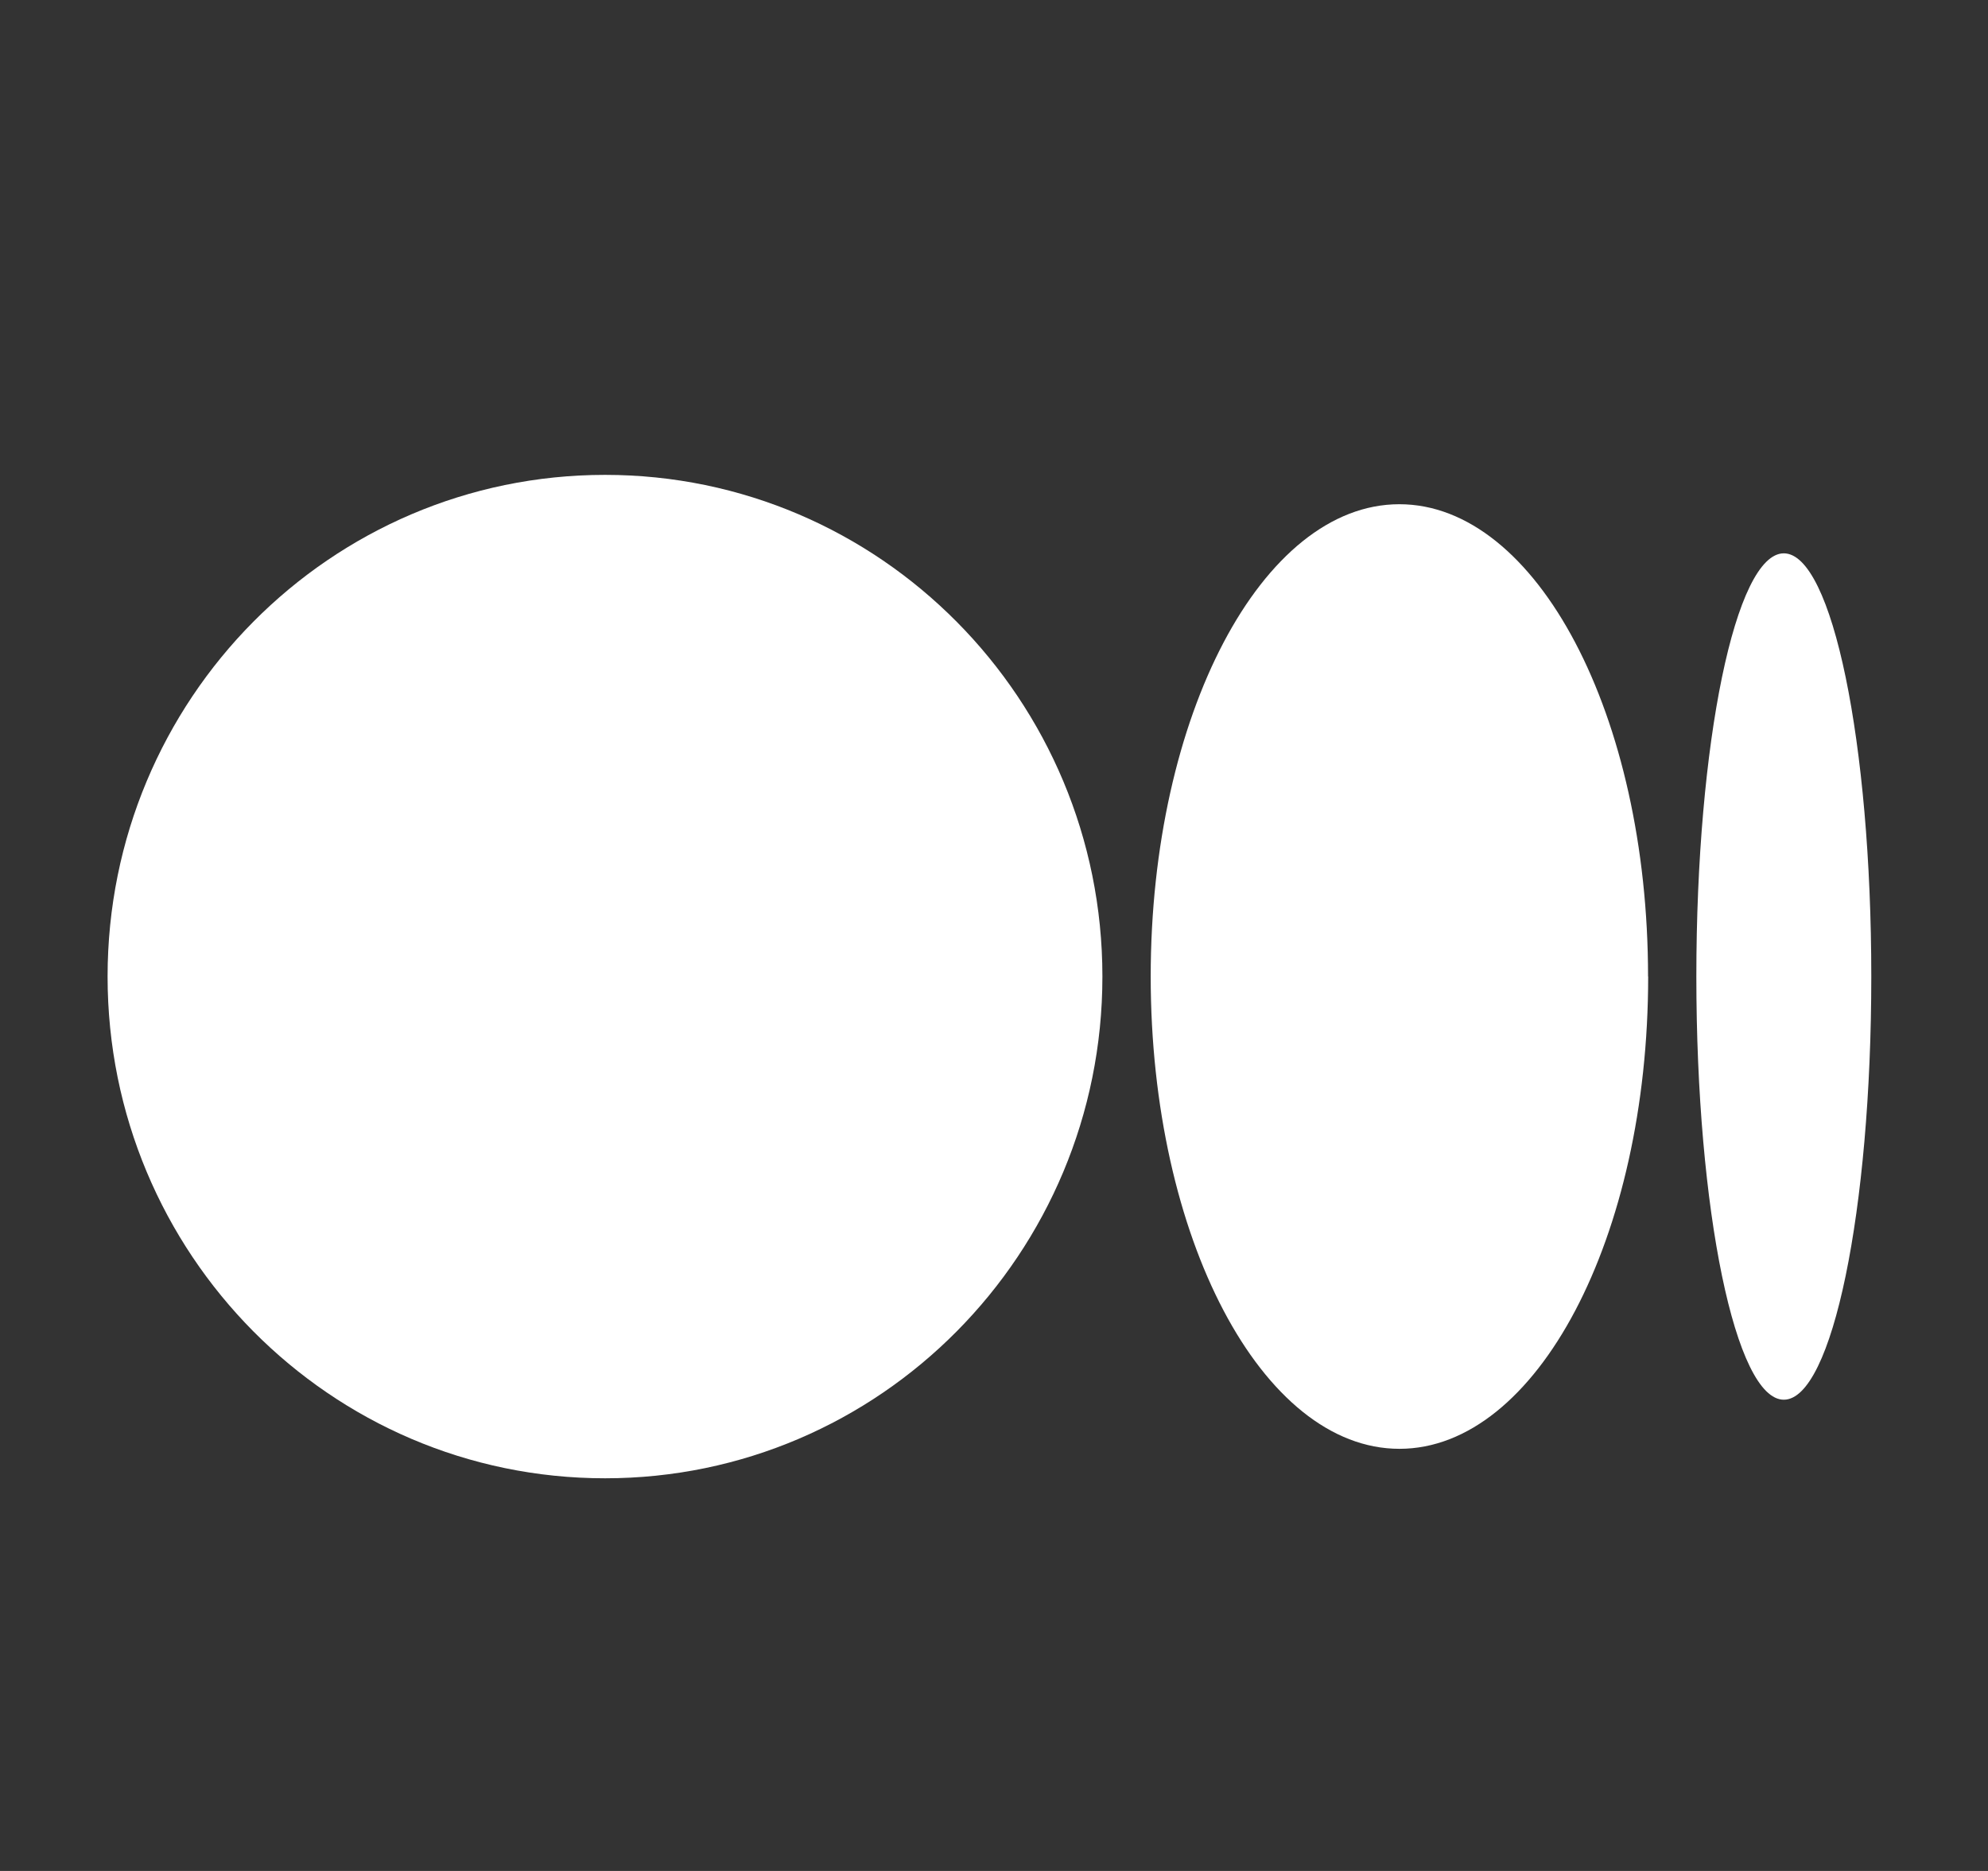 <svg width="17" height="16" viewBox="0 0 17 16" fill="none" xmlns="http://www.w3.org/2000/svg">
<rect x="0" y="0" width="17" height="16" fill="#333333" stroke="none"/>
<g clip-path="url(#clip0_2579_21866)">
<path d="M9.427 8.351C9.427 10.721 7.523 12.642 5.174 12.642C2.824 12.642 0.92 10.72 0.92 8.351C0.92 5.982 2.824 4.061 5.174 4.061C7.523 4.061 9.427 5.982 9.427 8.351Z" fill="white"/>
<path d="M14.094 8.351C14.094 10.582 13.141 12.39 11.967 12.39C10.792 12.39 9.84 10.582 9.84 8.351C9.84 6.121 10.792 4.312 11.966 4.312C13.141 4.312 14.093 6.12 14.093 8.351" fill="white"/>
<path d="M16.002 8.351C16.002 10.349 15.667 11.97 15.254 11.97C14.841 11.97 14.506 10.349 14.506 8.351C14.506 6.353 14.841 4.732 15.254 4.732C15.667 4.732 16.002 6.352 16.002 8.351Z" fill="white"/>
</g>
<defs>
<clipPath id="clip0_2579_21866">
<rect width="15.082" height="15.082" fill="white" transform="translate(0.92 0.918)"/>
</clipPath>
</defs>
</svg>
